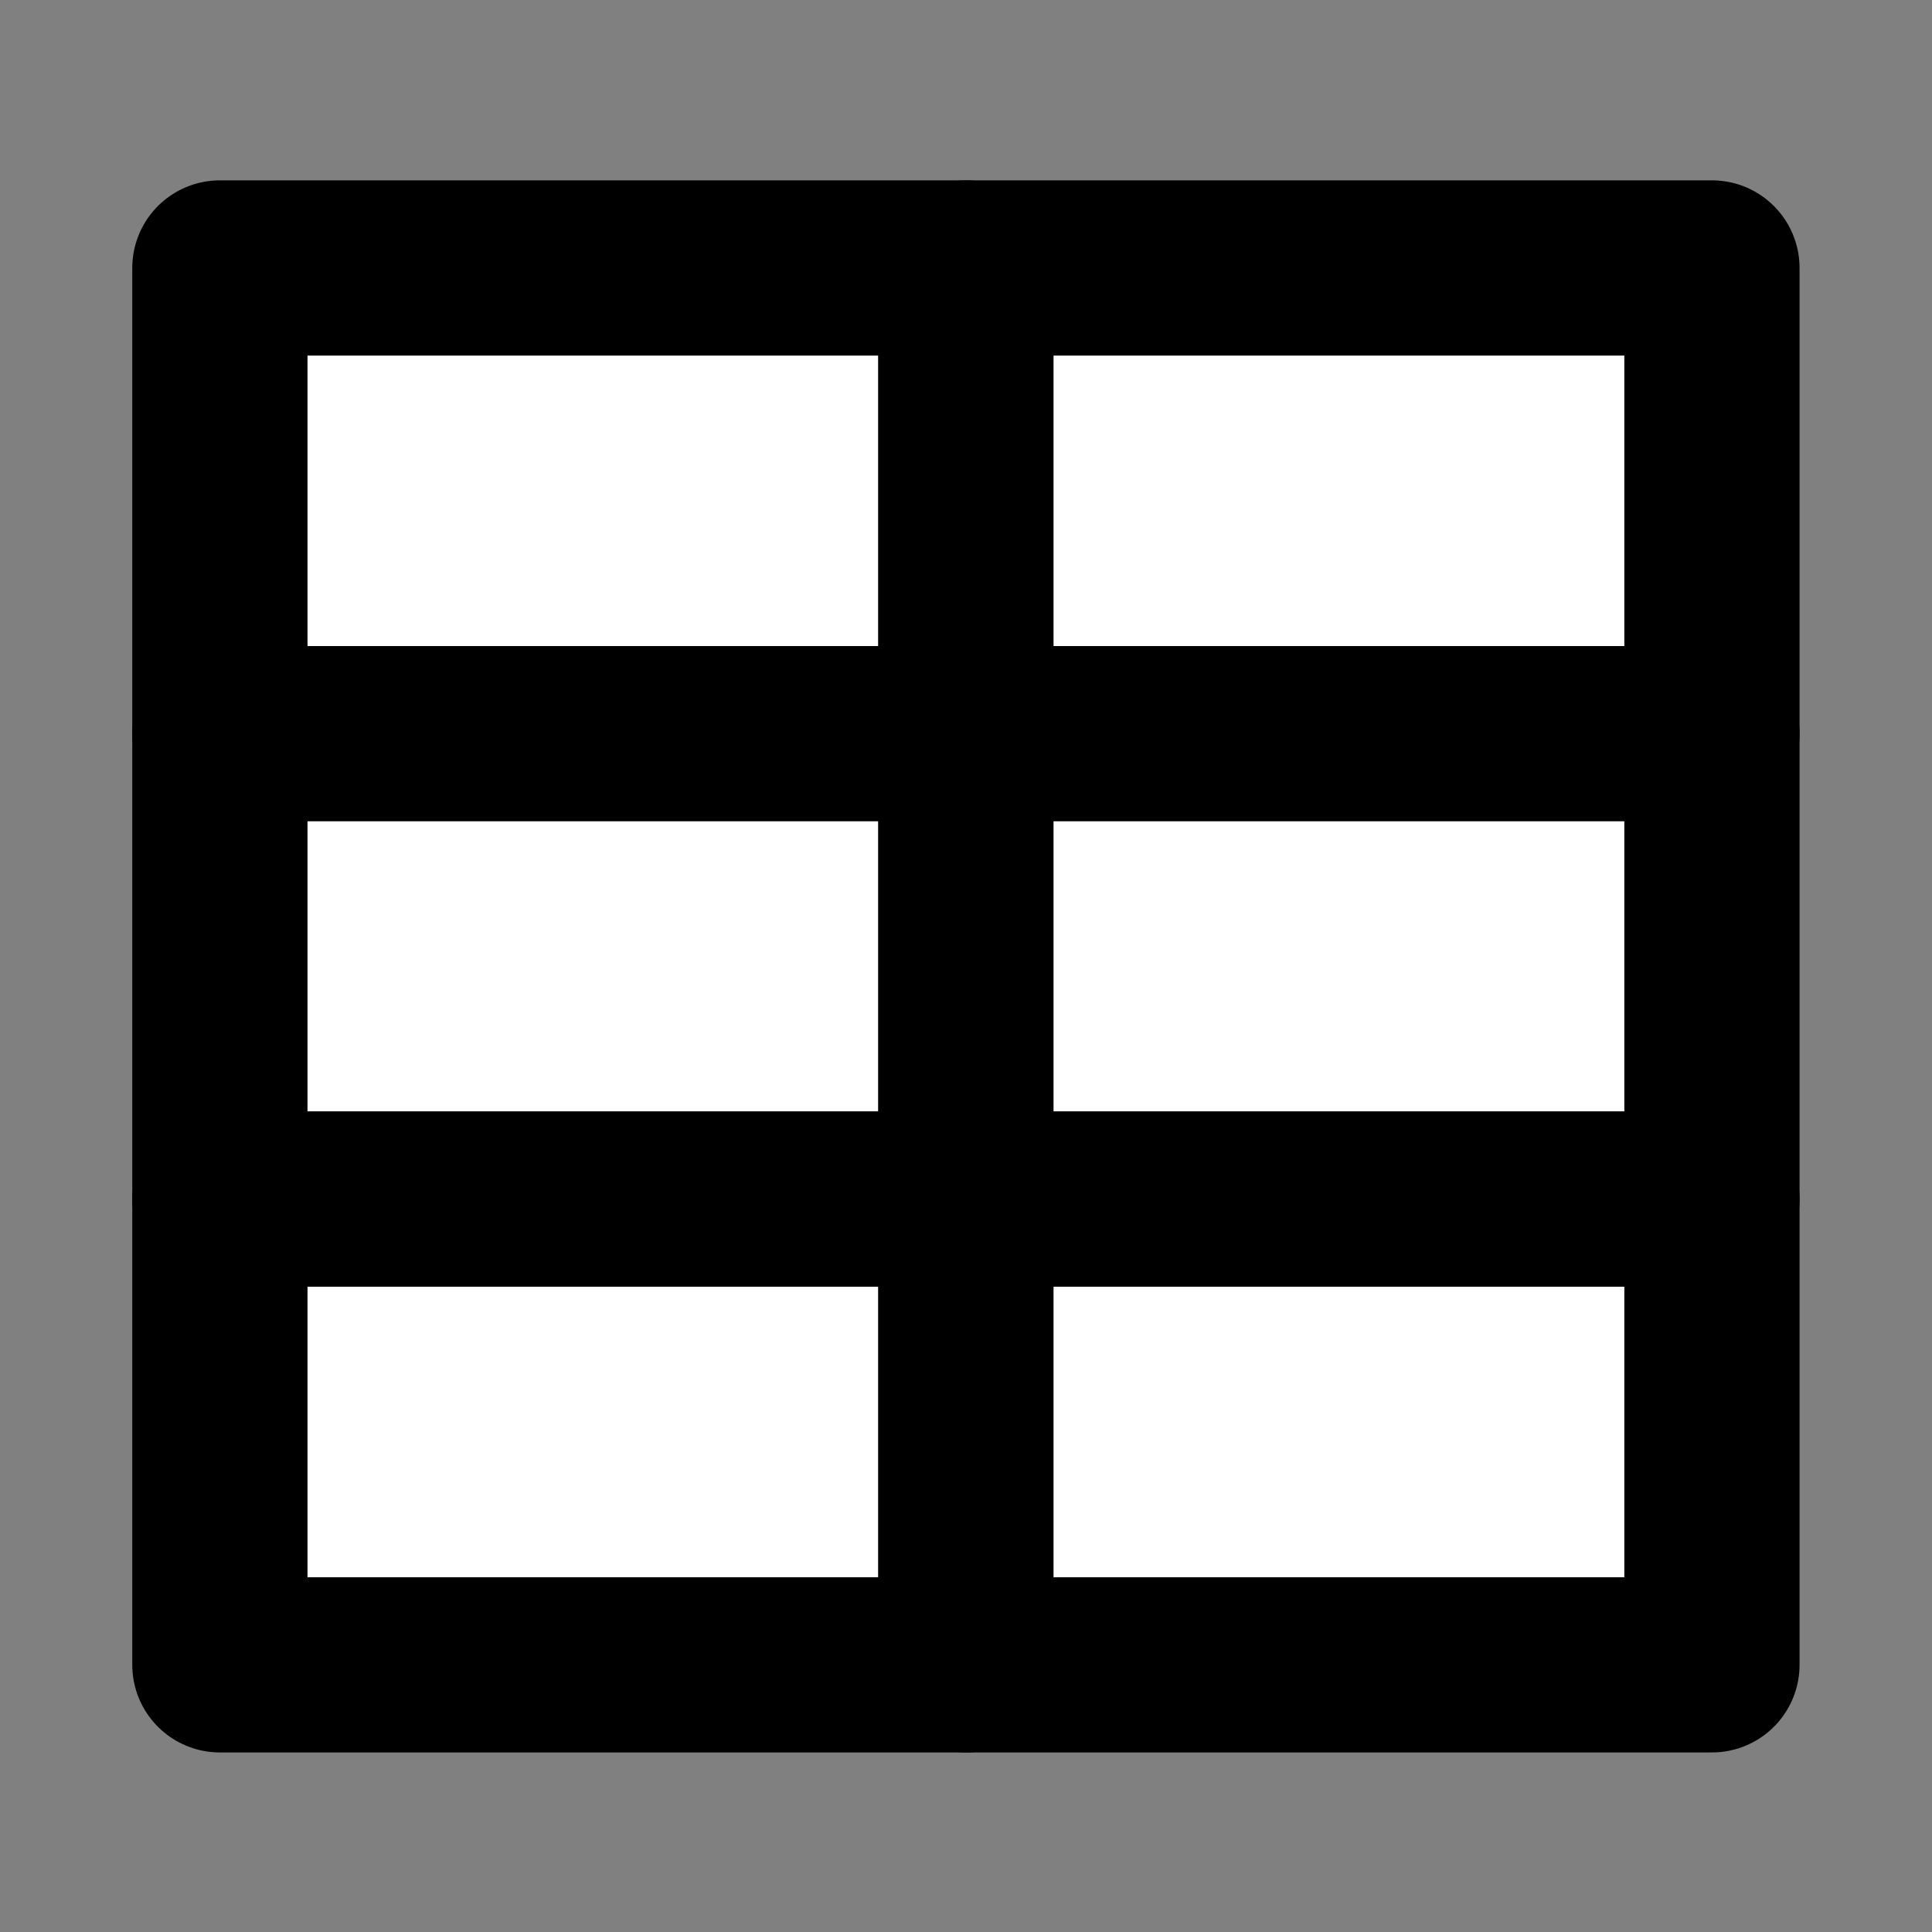 <?xml version="1.0" encoding="UTF-8" standalone="no"?>
<!-- Created with Inkscape (http://www.inkscape.org/) -->

<svg
   xmlns:dc="http://purl.org/dc/elements/1.1/"
   xmlns:cc="http://creativecommons.org/ns#"
   xmlns:rdf="http://www.w3.org/1999/02/22-rdf-syntax-ns#"
   xmlns:svg="http://www.w3.org/2000/svg"
   xmlns="http://www.w3.org/2000/svg"
   xmlns:sodipodi="http://sodipodi.sourceforge.net/DTD/sodipodi-0.dtd"
   xmlns:inkscape="http://www.inkscape.org/namespaces/inkscape"
   version="1.1"
   id="svg2"
   xml:space="preserve"
   width="1000"
   height="1000"
   viewBox="0 0 1000 1000"
   sodipodi:docname="csv.svg"
   inkscape:version="0.92.2 (5c3e80d, 2017-08-06)"
   inkscape:export-filename="C:\Users\nikla\Documents\GitHubBeta\MavenRewriteJavaMusicVideoManager\ImageResources\menu\csv.png"
   inkscape:export-xdpi="1.7794254"
   inkscape:export-ydpi="1.7794254"><rect x="0" y="0" width="1000" height="1000" fill="#808080" stroke="none"/><defs
     id="defs6"><clipPath
       clipPathUnits="userSpaceOnUse"
       id="clipPath18"><path
         d="M 0,1.8311e-4 H 750 V 750 H 0 Z"
         id="path16"
         inkscape:connector-curvature="0"
         style="clip-rule:evenodd" /></clipPath></defs><sodipodi:namedview
     pagecolor="#ffffff"
     bordercolor="#666666"
     borderopacity="1"
     objecttolerance="10"
     gridtolerance="10"
     guidetolerance="10"
     inkscape:pageopacity="0"
     inkscape:pageshadow="2"
     inkscape:window-width="1157"
     inkscape:window-height="690"
     id="namedview4"
     showgrid="false"
     inkscape:zoom="0.236"
     inkscape:cx="500"
     inkscape:cy="500"
     inkscape:window-x="0"
     inkscape:window-y="0"
     inkscape:window-maximized="0"
     inkscape:current-layer="g10" /><g
     id="g10"
     inkscape:groupmode="layer"
     inkscape:label="menu"
     transform="matrix(1.333,0,0,-1.333,0,1000)"><path
       d="M 85.38,465.3 H 375.06 V 646.14 H 85.38 Z"
       style="fill:#ffffff;fill-opacity:1;fill-rule:evenodd;stroke:none"
       id="path22"
       inkscape:connector-curvature="0" /><path
       d="M 85.38,465.3 H 375.06 V 646.14 H 85.38 Z"
       style="fill:none;stroke:#000000;stroke-width:68.04;stroke-linecap:round;stroke-linejoin:round;stroke-miterlimit:10;stroke-dasharray:none;stroke-opacity:1"
       id="path24"
       inkscape:connector-curvature="0" /><path
       d="M 375.06,465.3 H 664.74 V 646.14 H 375.06 Z"
       style="fill:#ffffff;fill-opacity:1;fill-rule:evenodd;stroke:none"
       id="path26"
       inkscape:connector-curvature="0" /><path
       d="M 375.06,465.3 H 664.74 V 646.14 H 375.06 Z"
       style="fill:none;stroke:#000000;stroke-width:68.04;stroke-linecap:round;stroke-linejoin:round;stroke-miterlimit:10;stroke-dasharray:none;stroke-opacity:1"
       id="path28"
       inkscape:connector-curvature="0" /><path
       d="M 85.38,284.58 H 375.06 V 465.3 H 85.38 Z"
       style="fill:#ffffff;fill-opacity:1;fill-rule:evenodd;stroke:none"
       id="path30"
       inkscape:connector-curvature="0" /><path
       d="M 85.38,284.58 H 375.06 V 465.3 H 85.38 Z"
       style="fill:none;stroke:#000000;stroke-width:68.04;stroke-linecap:round;stroke-linejoin:round;stroke-miterlimit:10;stroke-dasharray:none;stroke-opacity:1"
       id="path32"
       inkscape:connector-curvature="0" /><path
       d="M 375.06,284.58 H 664.74 V 465.3 H 375.06 Z"
       style="fill:#ffffff;fill-opacity:1;fill-rule:evenodd;stroke:none"
       id="path34"
       inkscape:connector-curvature="0" /><path
       d="M 375.06,284.58 H 664.74 V 465.3 H 375.06 Z"
       style="fill:none;stroke:#000000;stroke-width:68.04;stroke-linecap:round;stroke-linejoin:round;stroke-miterlimit:10;stroke-dasharray:none;stroke-opacity:1"
       id="path36"
       inkscape:connector-curvature="0" /><path
       d="M 85.38,103.74 H 375.06 V 284.58 H 85.38 Z"
       style="fill:#ffffff;fill-opacity:1;fill-rule:evenodd;stroke:none"
       id="path38"
       inkscape:connector-curvature="0" /><path
       d="M 85.38,103.74 H 375.06 V 284.58 H 85.38 Z"
       style="fill:none;stroke:#000000;stroke-width:68.04;stroke-linecap:round;stroke-linejoin:round;stroke-miterlimit:10;stroke-dasharray:none;stroke-opacity:1"
       id="path40"
       inkscape:connector-curvature="0" /><path
       d="M 375.06,103.74 H 664.74 V 284.58 H 375.06 Z"
       style="fill:#ffffff;fill-opacity:1;fill-rule:evenodd;stroke:none"
       id="path42"
       inkscape:connector-curvature="0" /><path
       d="M 375.06,103.74 H 664.74 V 284.58 H 375.06 Z"
       style="fill:none;stroke:#000000;stroke-width:68.04;stroke-linecap:round;stroke-linejoin:round;stroke-miterlimit:10;stroke-dasharray:none;stroke-opacity:1"
       id="path44"
       inkscape:connector-curvature="0" /></g></svg>